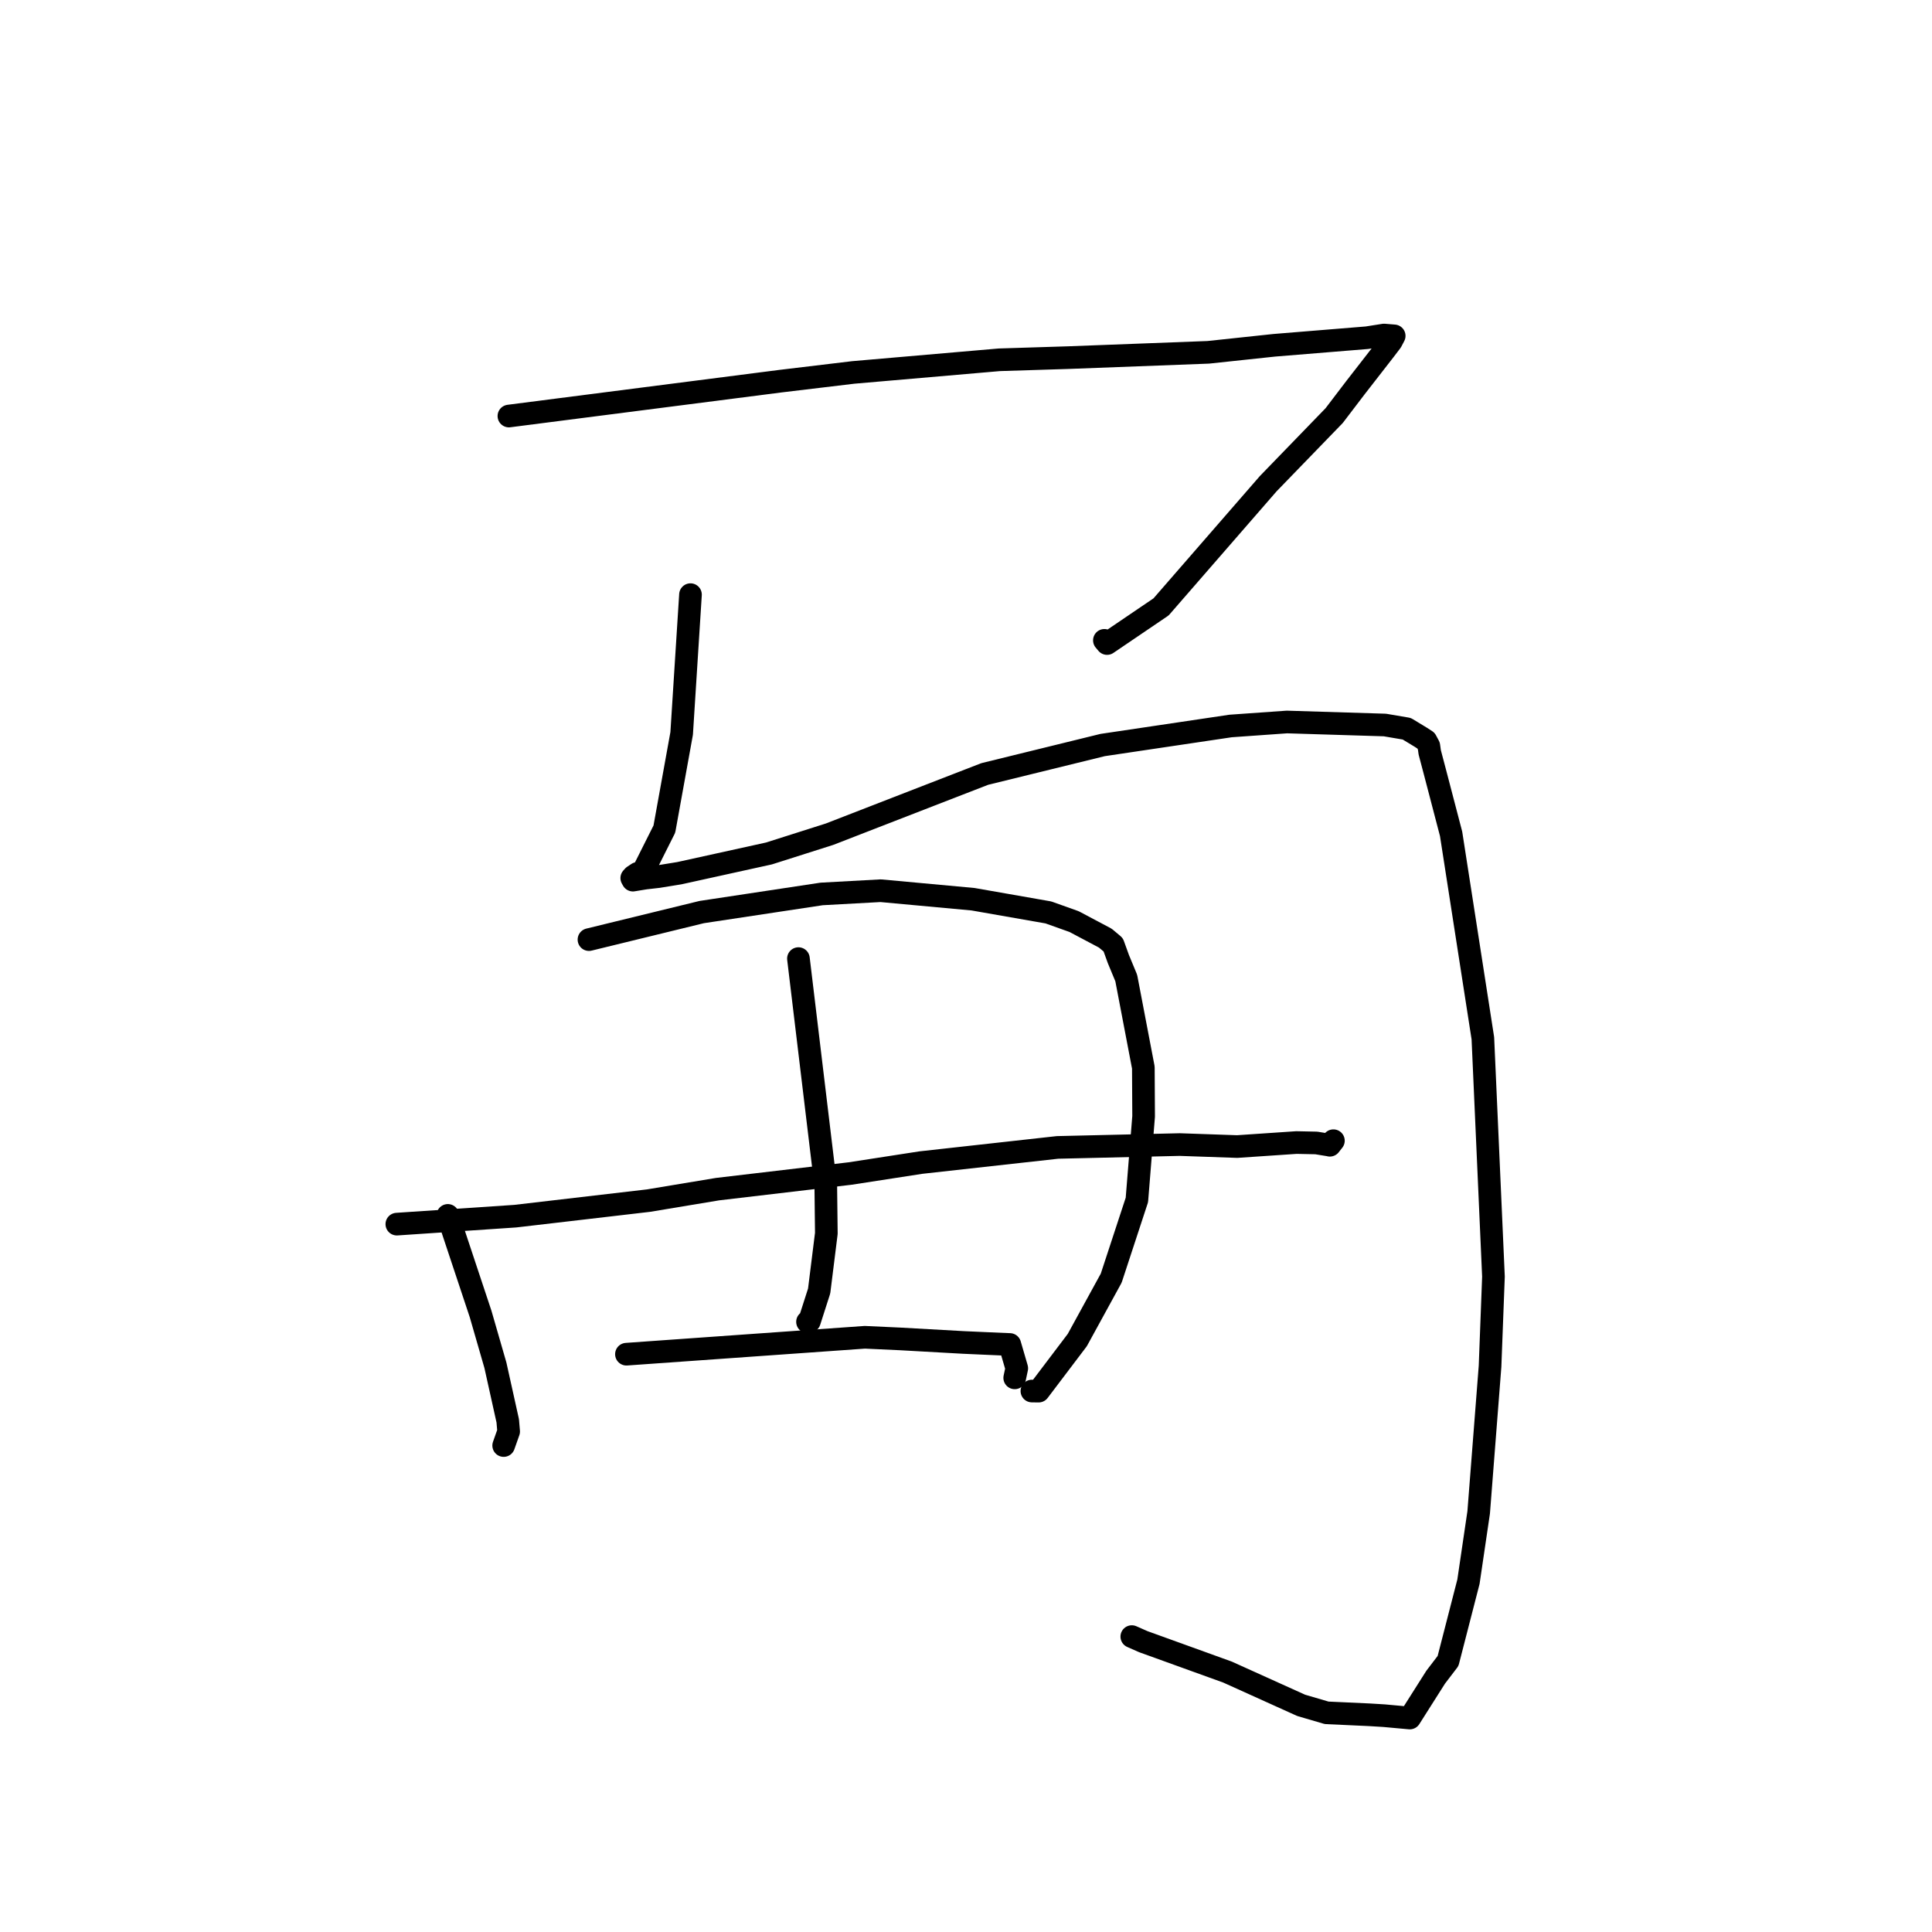 <?xml version="1.0" standalone="no"?>
    <svg width="256" height="256" xmlns="http://www.w3.org/2000/svg" version="1.1">
    <polyline stroke="black" stroke-width="3" stroke-linecap="round" fill="transparent" stroke-linejoin="round" points="67.432 55.127 85.42 52.817 103.407 50.507 113.045 49.352 132.417 47.674 141.559 47.387 160.101 46.684 168.871 45.75 181.13 44.75 183.39 44.394 184.708 44.502 184.73 44.504 184.738 44.504 184.351 45.24 183.433 46.446 179.602 51.372 176.785 55.069 168.047 64.09 163.293 69.557 153.846 80.418 146.692 85.272 146.337 84.849 " />
        <polyline stroke="black" stroke-width="3" stroke-linecap="round" fill="transparent" stroke-linejoin="round" points="91.493 78.793 90.908 87.986 90.324 97.179 88.033 109.855 85.194 115.511 84.496 115.726 83.932 116.101 83.711 116.348 83.79 116.49 83.864 116.622 85.507 116.352 87.232 116.155 90.026 115.701 101.892 113.088 109.917 110.536 123.246 105.362 130.486 102.556 146.109 98.72 163.061 96.197 170.524 95.668 183.506 96.068 186.403 96.561 188.261 97.688 188.951 98.136 189.329 98.839 189.449 99.698 190.138 102.304 192.278 110.489 196.487 137.574 197.891 169.16 197.439 181.035 195.933 200.395 194.579 209.578 191.873 220.09 190.236 222.233 186.803 227.647 183.396 227.336 181.431 227.217 175.792 226.958 172.413 225.969 162.654 221.56 151.49 217.528 149.969 216.858 " />
        <polyline stroke="black" stroke-width="3" stroke-linecap="round" fill="transparent" stroke-linejoin="round" points="59.34 161.046 61.51 167.575 63.681 174.103 65.644 180.903 67.278 188.27 67.398 189.681 66.891 191.115 66.74 191.542 " />
        <polyline stroke="black" stroke-width="3" stroke-linecap="round" fill="transparent" stroke-linejoin="round" points="78.041 124.503 85.514 122.678 92.987 120.853 108.871 118.452 116.691 118.023 128.933 119.152 138.916 120.901 142.324 122.117 146.46 124.309 147.506 125.186 148.192 127.083 149.234 129.595 151.499 141.453 151.535 147.927 150.644 158.997 147.242 169.359 142.749 177.561 137.622 184.332 136.732 184.319 " />
        <polyline stroke="black" stroke-width="3" stroke-linecap="round" fill="transparent" stroke-linejoin="round" points="105.797 127.019 107.609 142.107 109.422 157.195 109.494 163.43 108.542 171.062 107.251 175.084 106.999 175.149 " />
        <polyline stroke="black" stroke-width="3" stroke-linecap="round" fill="transparent" stroke-linejoin="round" points="52.583 162.204 60.431 161.676 68.28 161.147 85.932 159.088 95.076 157.568 112.655 155.496 122.021 154.049 140.124 152.039 156.32 151.661 163.93 151.925 171.788 151.393 174.418 151.448 176.126 151.727 176.21 151.752 176.591 151.265 176.65 151.191 176.683 151.149 " />
        <polyline stroke="black" stroke-width="3" stroke-linecap="round" fill="transparent" stroke-linejoin="round" points="83.006 179.438 98.8 178.317 114.595 177.197 119.283 177.413 127.667 177.882 130.858 178.025 133.492 178.139 133.807 178.149 134.726 181.302 134.455 182.573 " />
        </svg>